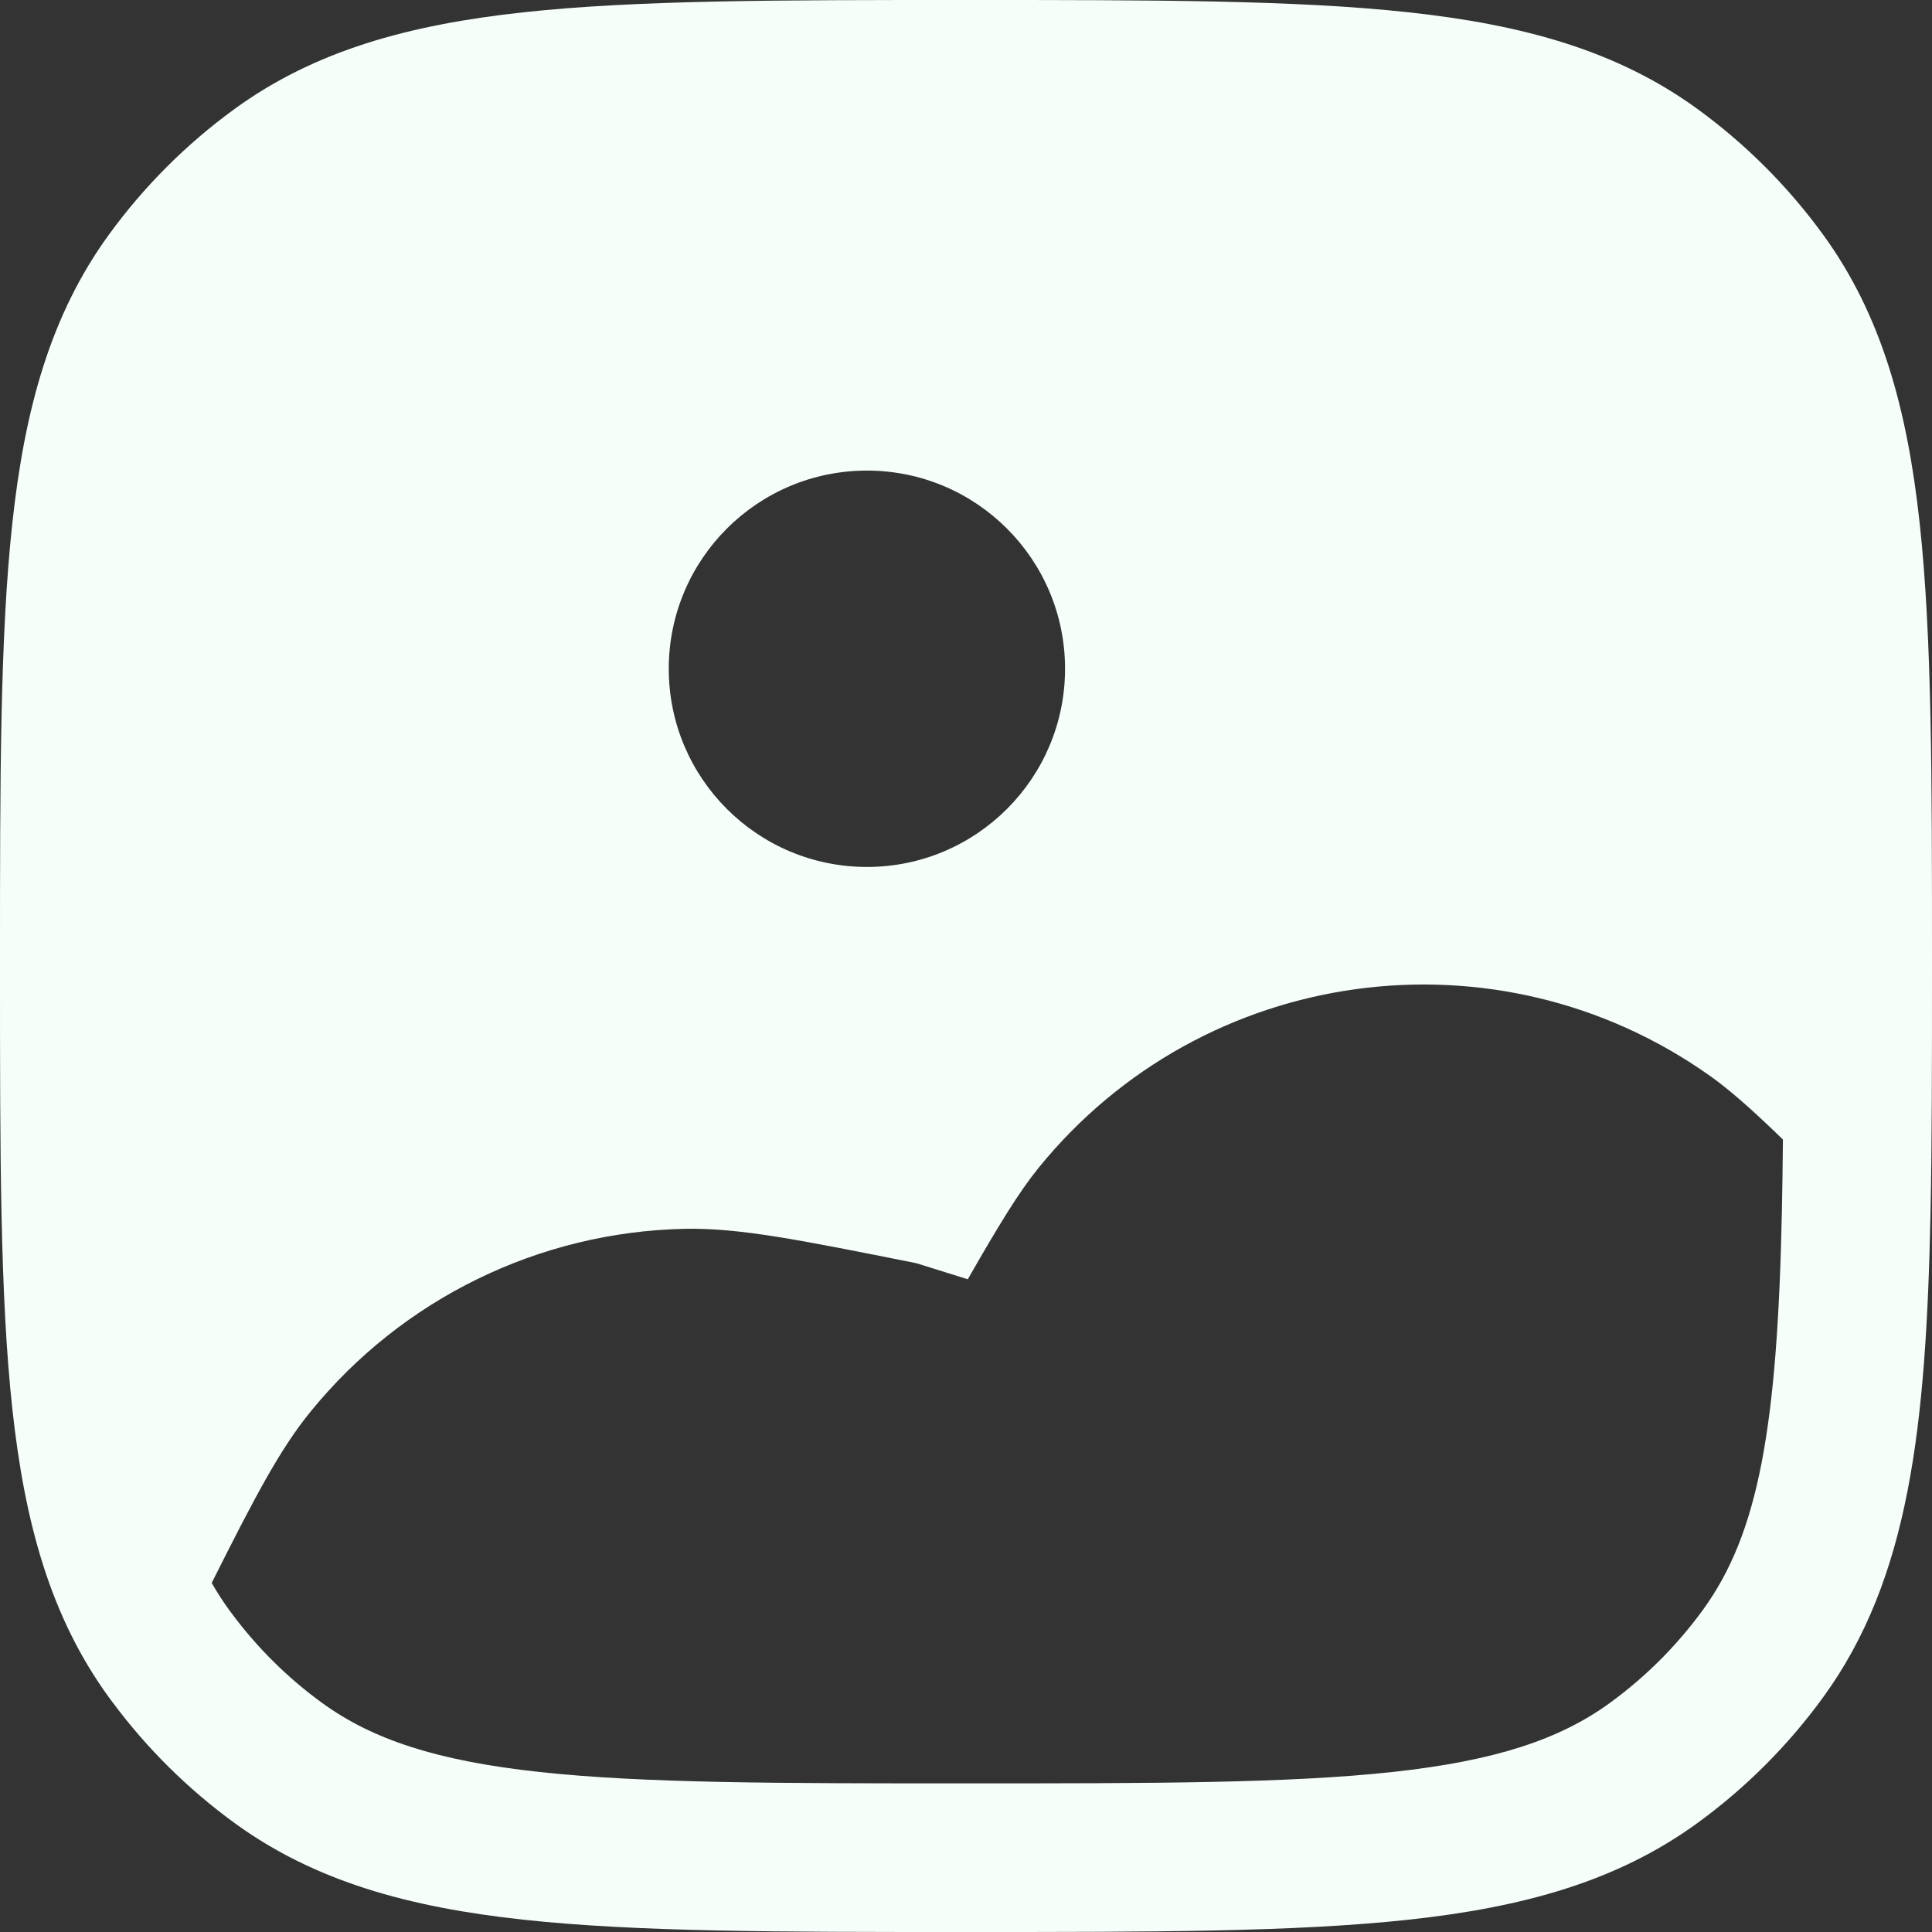 <svg width="26" height="26" viewBox="0 0 26 26" fill="none" xmlns="http://www.w3.org/2000/svg">
<rect x="0" y="0" width="26" height="26" fill="#333333" stroke="none"/>
<g id="Image 2">
<path id="Vector" fill-rule="evenodd" clip-rule="evenodd" d="M7.049 0.165C8.571 -1.93318e-05 10.491 -1.06715e-05 12.94 1.75466e-07H13.06C15.509 -1.06715e-05 17.428 -1.93318e-05 18.951 0.165C20.505 0.333 21.765 0.683 22.84 1.464C23.491 1.937 24.063 2.509 24.536 3.16C25.317 4.235 25.667 5.495 25.835 7.049C26 8.571 26 10.491 26 12.94V13.008C26 14.254 26 15.358 25.98 16.334C25.92 19.206 25.696 21.243 24.536 22.84C24.063 23.491 23.491 24.063 22.84 24.536C21.765 25.317 20.505 25.667 18.951 25.835C17.428 26 15.509 26 13.06 26H12.94C10.491 26 8.571 26 7.049 25.835C5.495 25.667 4.235 25.317 3.16 24.536C2.533 24.08 1.979 23.532 1.516 22.91C1.499 22.887 1.481 22.863 1.464 22.84C0.683 21.765 0.333 20.505 0.165 18.951C-1.93516e-05 17.428 -1.06924e-05 15.509 1.75982e-07 13.06V12.94C-1.03532e-05 10.491 -1.85966e-05 8.571 0.165 7.049C0.333 5.495 0.683 4.235 1.464 3.16C1.937 2.509 2.509 1.937 3.16 1.464C4.235 0.683 5.495 0.333 7.049 0.165ZM23.994 15.336L23.91 15.254C23.542 14.901 23.27 14.662 23.014 14.48C20.149 12.446 16.197 12.985 13.981 15.711C13.713 16.041 13.445 16.48 13.024 17.216L12.333 17C10.739 16.681 9.942 16.522 9.211 16.537C7.253 16.579 5.413 17.479 4.178 18.999C3.766 19.505 3.433 20.139 2.849 21.302C2.921 21.429 2.999 21.549 3.082 21.664L3.121 21.716C3.463 22.176 3.872 22.581 4.336 22.918C5.013 23.41 5.88 23.697 7.264 23.847C8.667 23.999 10.478 24 13 24C15.522 24 17.333 23.999 18.736 23.847C20.12 23.697 20.987 23.41 21.664 22.918C22.145 22.568 22.568 22.145 22.918 21.664C23.667 20.633 23.92 19.203 23.98 16.293C23.986 15.987 23.991 15.669 23.994 15.336ZM11.667 11.667C10.194 11.667 9 10.473 9 9C9 7.527 10.194 6.333 11.667 6.333C13.139 6.333 14.333 7.527 14.333 9C14.333 10.473 13.139 11.667 11.667 11.667Z" fill="#F5FEF9"/>
</g>
</svg>
